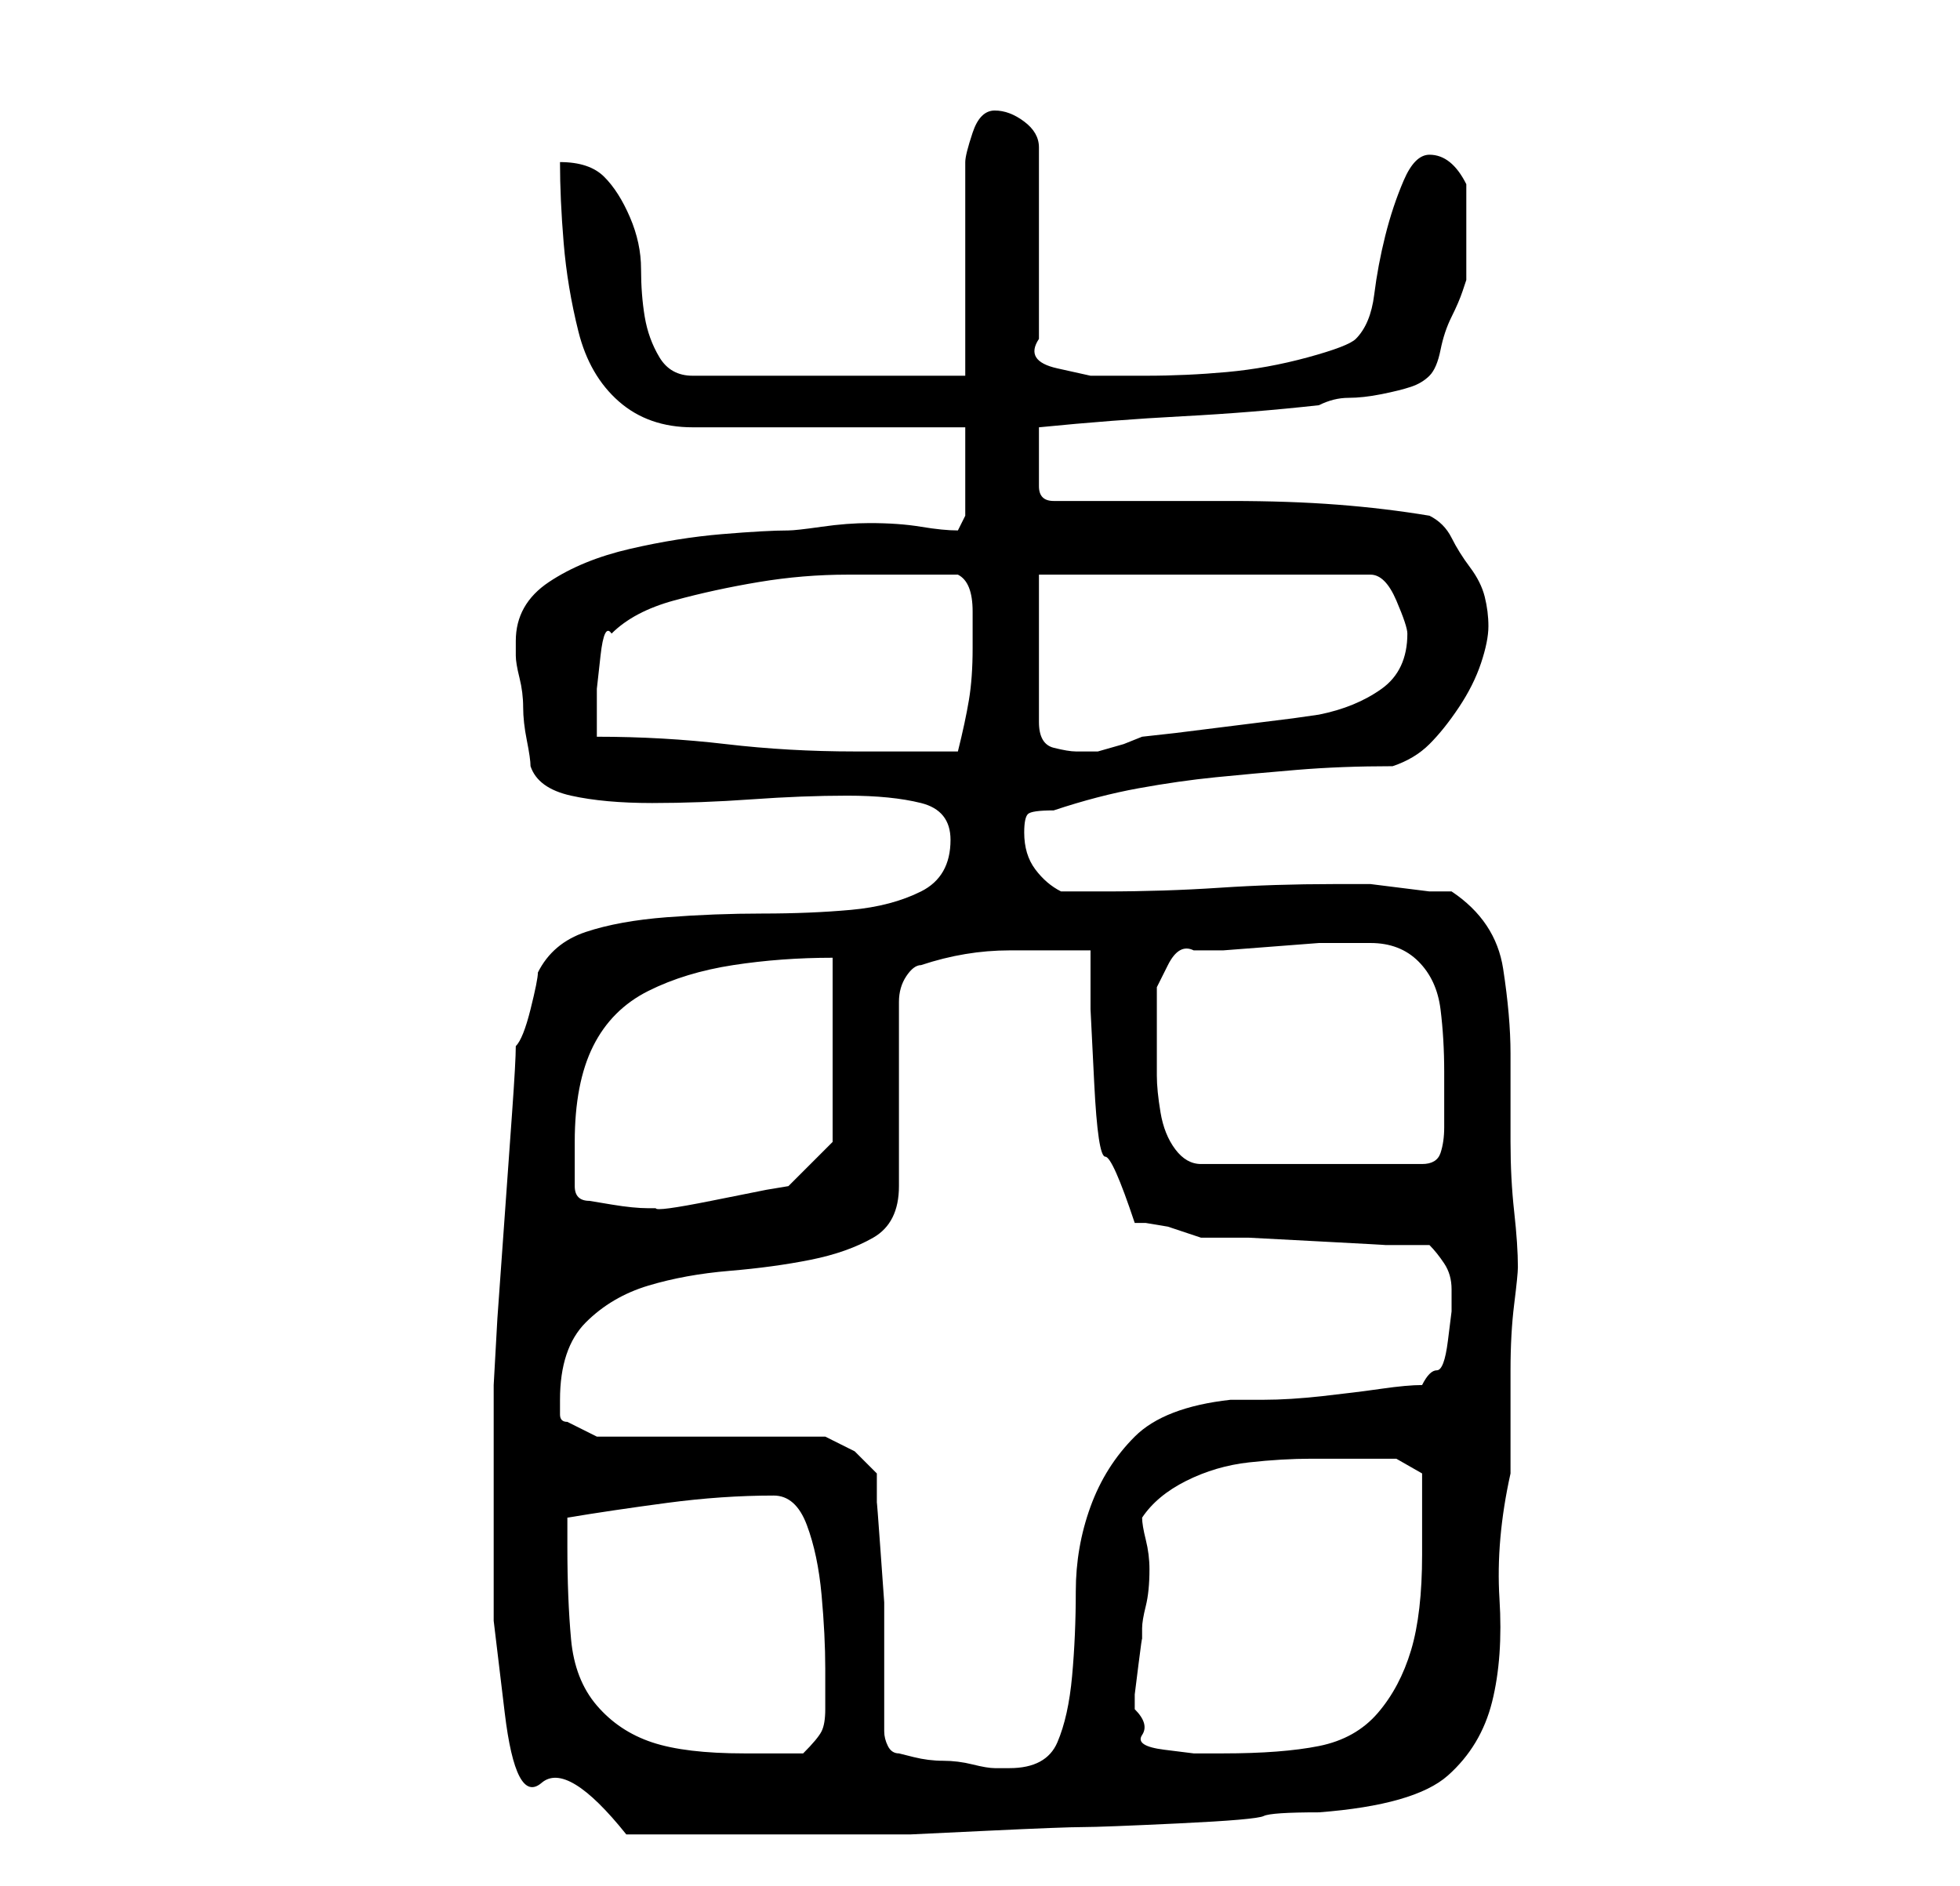 <?xml version="1.0" standalone="no"?>
<!DOCTYPE svg PUBLIC "-//W3C//DTD SVG 1.1//EN" "http://www.w3.org/Graphics/SVG/1.1/DTD/svg11.dtd" >
<svg xmlns="http://www.w3.org/2000/svg" xmlns:xlink="http://www.w3.org/1999/xlink" version="1.1" viewBox="-10 0 266 256">
   <path fill="currentColor"
d="M57 206v14t1.5 12.5t5 9.5t11.5 7h16h16h6.5t10.5 -0.5t13 -0.5t13 -0.5t11.5 -1t7.5 -0.5q13 -1 17.5 -5t6 -10t1 -14t1.5 -17v-6v-8q0 -5 0.5 -9t0.5 -5q0 -3 -0.5 -7.5t-0.5 -9.5v-7.5v-4.5q0 -5 -1 -11.5t-7 -10.5h-3t-4 -0.5t-4 -0.5h-3h-2q-8 0 -15.5 0.5
t-15.5 0.5h-6q-2 -1 -3.5 -3t-1.5 -5q0 -2 0.5 -2.5t3.5 -0.5q6 -2 11.5 -3t10.5 -1.5t11 -1t13 -0.5q3 -1 5 -3t4 -5t3 -6t1 -5t-0.5 -4t-2 -4t-2.5 -4t-3 -3q-6 -1 -12.5 -1.5t-14.5 -0.5h-13h-11q-2 0 -2 -2v-3v-2.5v-2.5q10 -1 19.5 -1.5t18.5 -1.5q2 -1 4 -1t4.5 -0.5
t4 -1t2.5 -1.5t1.5 -3.5t1.5 -4.5t1.5 -3.5l0.5 -1.5v-3.5v-3.5v-3v-3q-2 -4 -5 -4q-2 0 -3.5 3.5t-2.5 7.5t-1.5 8t-2.5 6q-1 1 -6.5 2.5t-11 2t-11 0.5h-7.5t-4.5 -1t-2.5 -4v-26q0 -2 -2 -3.5t-4 -1.5t-3 3t-1 4v29h-37q-3 0 -4.5 -2.5t-2 -5.5t-0.5 -6.5t-1.5 -7
t-3.5 -5.5t-6 -2q0 5 0.5 11t2 12t5.5 9.5t10 3.5h37v12l-1 2q-2 0 -5 -0.5t-7 -0.5q-3 0 -6.5 0.5t-4.5 0.5q-3 0 -9 0.5t-12.5 2t-11 4.5t-4.5 8v1.5v0.5q0 1 0.5 3t0.5 4t0.5 4.5t0.5 3.5q1 3 5.5 4t11 1t13.5 -0.5t13 -0.5t10 1t4 5q0 5 -4 7t-9.5 2.5t-12 0.5t-13 0.5
t-11 2t-6.5 5.5q0 1 -1 5t-2 5q0 2 -0.5 9l-1 14l-1 14t-0.5 9v3v5v5.5v4.5zM112 238q-1 0 -1.5 -1t-0.5 -2v-2v-5v-4v-2v-4.5t-0.5 -7t-0.5 -6.5v-4l-3 -3t-4 -2h-31l-4 -2q-1 0 -1 -1v-2q0 -7 3.5 -10.5t8.5 -5t11 -2t11 -1.5t8.5 -3t3.5 -7v-25q0 -2 1 -3.5t2 -1.5
q6 -2 12 -2h11v8t0.5 10t1.5 10t4 9h1.5t3 0.5l3 1l1.5 0.5h6.5t9.5 0.5t9 0.5h6q1 1 2 2.5t1 3.5v3t-0.5 4t-1.5 4t-2 2q-2 0 -5.5 0.5t-8 1t-8 0.5h-4.5q-9 1 -13 5t-6 9.5t-2 11.5t-0.5 11.5t-2 9t-6.5 3.5h-2q-1 0 -3 -0.5t-4 -0.5t-4 -0.5zM67 210v-4q6 -1 13.5 -2
t14.5 -1q3 0 4.5 4t2 9.5t0.5 10v5.5q0 2 -0.5 3t-2.5 3h-4h-4q-8 0 -12.5 -1.5t-7.5 -5t-3.5 -9t-0.5 -12.5zM144 232v-2t0.5 -4t0.5 -3.5v-1.5q0 -1 0.5 -3t0.5 -5q0 -2 -0.5 -4t-0.5 -3q2 -3 6 -5t8.5 -2.5t8.5 -0.5h8h3.5t3.5 2v11q0 8 -1.5 13t-4.5 8.5t-8 4.5t-13 1
h-4t-4 -0.5t-3 -2t-1 -3.5zM68 161v-3v-3q0 -8 2.5 -13t7.5 -7.5t11.5 -3.5t13.5 -1v25l-6 6l-3 0.5t-7.5 1.5t-7.5 1v0h-1q-2 0 -5 -0.5l-3 -0.5q-1 0 -1.5 -0.5t-0.5 -1.5zM147 142v-4v-4t1.5 -3t3.5 -2h4t6.5 -0.5t6.5 -0.5h4h3q4 0 6.5 2.5t3 6.5t0.5 8.5v7.5
q0 2 -0.5 3.5t-2.5 1.5h-30q-2 0 -3.5 -2t-2 -5t-0.5 -5v-4zM71 100v-2v-4.5t0.5 -4.5t1.5 -3q3 -3 8.5 -4.5t11.5 -2.5t12 -1h10h5q2 1 2 5v5q0 4 -0.5 7t-1.5 7h-14q-9 0 -17.5 -1t-17.5 -1zM131 78h45q2 0 3.5 3.5t1.5 4.5q0 5 -3.5 7.5t-8.5 3.5l-3.5 0.5t-8 1t-8 1
t-4.5 0.5l-2.5 1t-3.5 1h-3q-1 0 -3 -0.5t-2 -3.5v-20z" />
</svg>
